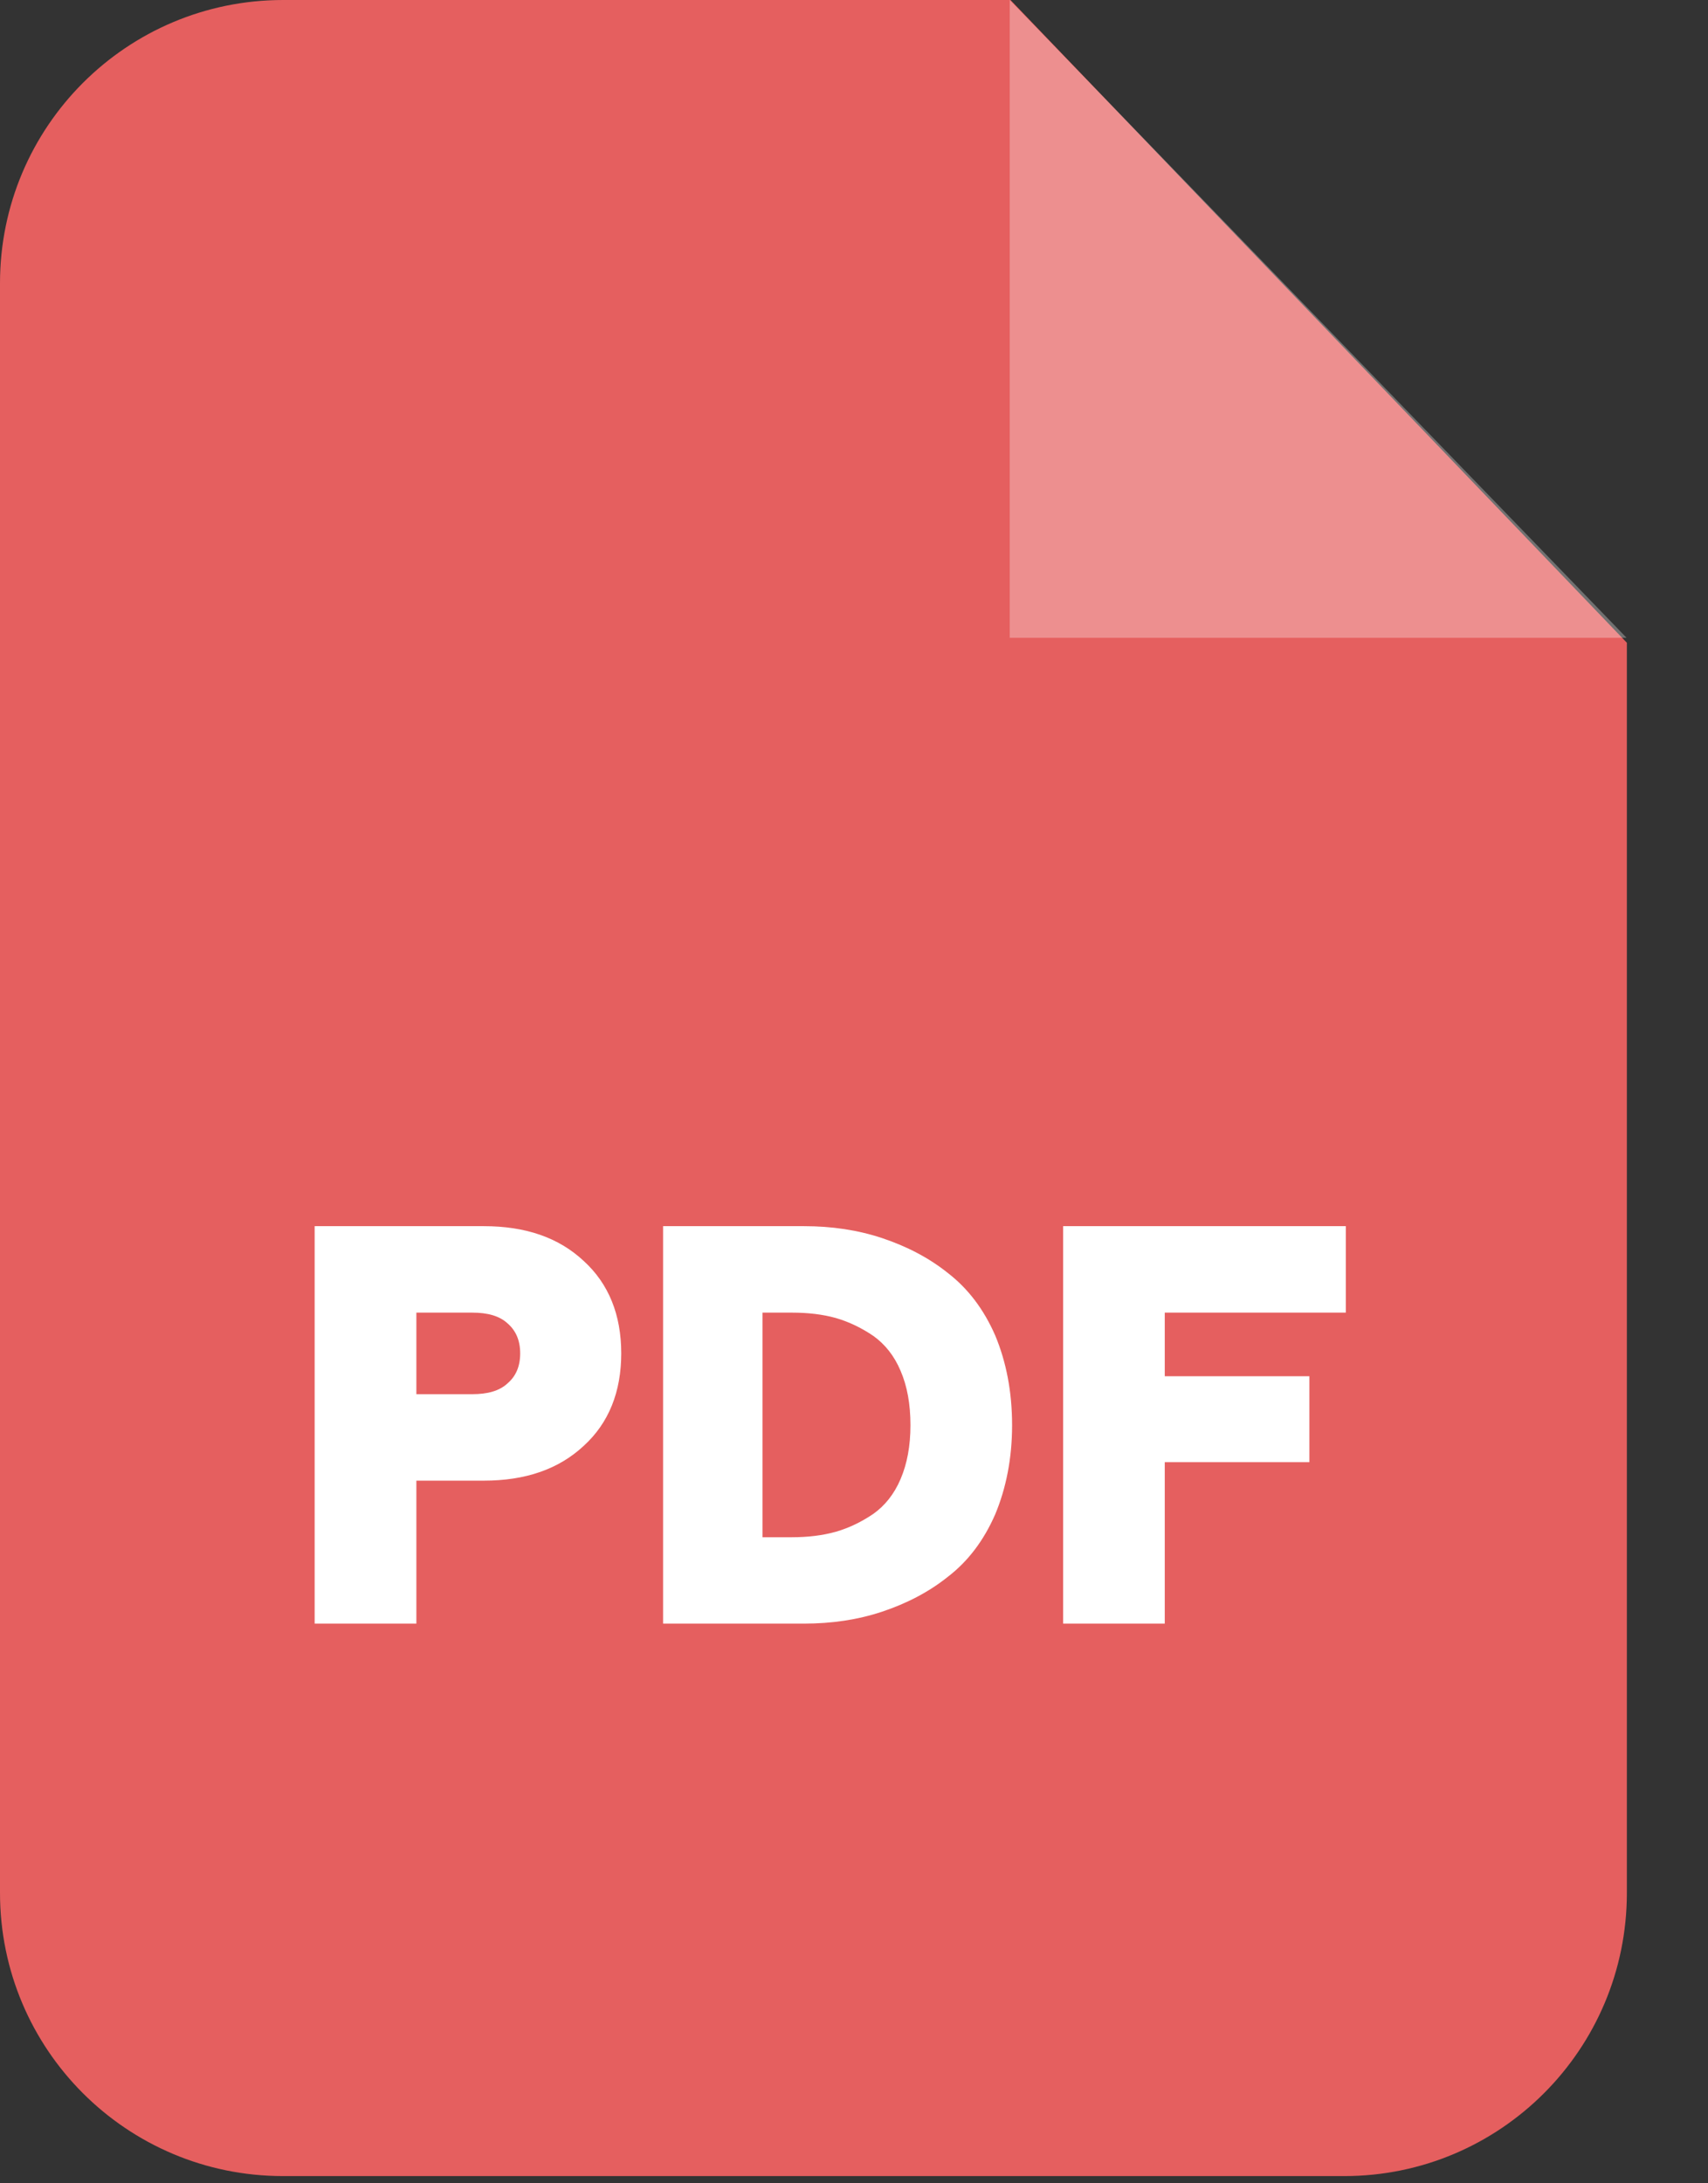 <svg width="18" height="23" viewBox="0 0 18 23" fill="none" xmlns="http://www.w3.org/2000/svg">
<rect x="0" y="0" width="18" height="23" fill="#333333" stroke="none"/>
<path fill-rule="evenodd" clip-rule="evenodd" d="M2.984 0H10.649L17.145 6.771V19.94C17.145 21.59 15.81 22.924 14.166 22.924H2.984C1.335 22.924 4.71433e-10 21.59 4.71433e-10 19.94V2.984C-2.89643e-05 1.335 1.335 0 2.984 0Z" fill="#E55F5F"/>
<path opacity="0.302" fill-rule="evenodd" clip-rule="evenodd" d="M10.641 0V6.719H17.142L10.641 0Z" fill="white"/>
<path d="M3.316 17.104V12.917H5.098C5.539 12.917 5.888 13.037 6.152 13.284C6.415 13.524 6.547 13.851 6.547 14.257C6.547 14.664 6.415 14.991 6.152 15.231C5.888 15.477 5.539 15.598 5.098 15.598H4.388V17.104H3.316ZM4.388 14.687H4.978C5.138 14.687 5.264 14.653 5.35 14.572C5.436 14.498 5.482 14.395 5.482 14.257C5.482 14.12 5.436 14.017 5.35 13.942C5.264 13.862 5.138 13.828 4.978 13.828H4.388V14.687ZM6.988 17.104V12.917H8.472C8.764 12.917 9.039 12.957 9.297 13.043C9.554 13.129 9.789 13.249 9.995 13.415C10.202 13.576 10.368 13.793 10.488 14.068C10.603 14.343 10.666 14.658 10.666 15.014C10.666 15.363 10.603 15.678 10.488 15.953C10.368 16.228 10.202 16.446 9.995 16.606C9.789 16.772 9.554 16.892 9.297 16.978C9.039 17.064 8.764 17.104 8.472 17.104H6.988ZM8.036 16.194H8.346C8.512 16.194 8.667 16.176 8.81 16.136C8.947 16.096 9.079 16.033 9.205 15.947C9.325 15.861 9.423 15.741 9.491 15.581C9.56 15.42 9.595 15.231 9.595 15.014C9.595 14.79 9.56 14.601 9.491 14.441C9.423 14.28 9.325 14.16 9.205 14.074C9.079 13.988 8.947 13.925 8.81 13.885C8.667 13.845 8.512 13.828 8.346 13.828H8.036V16.194ZM11.204 17.104V12.917H14.183V13.828H12.275V14.498H13.799V15.403H12.275V17.104H11.204Z" fill="white"/>
</svg>

